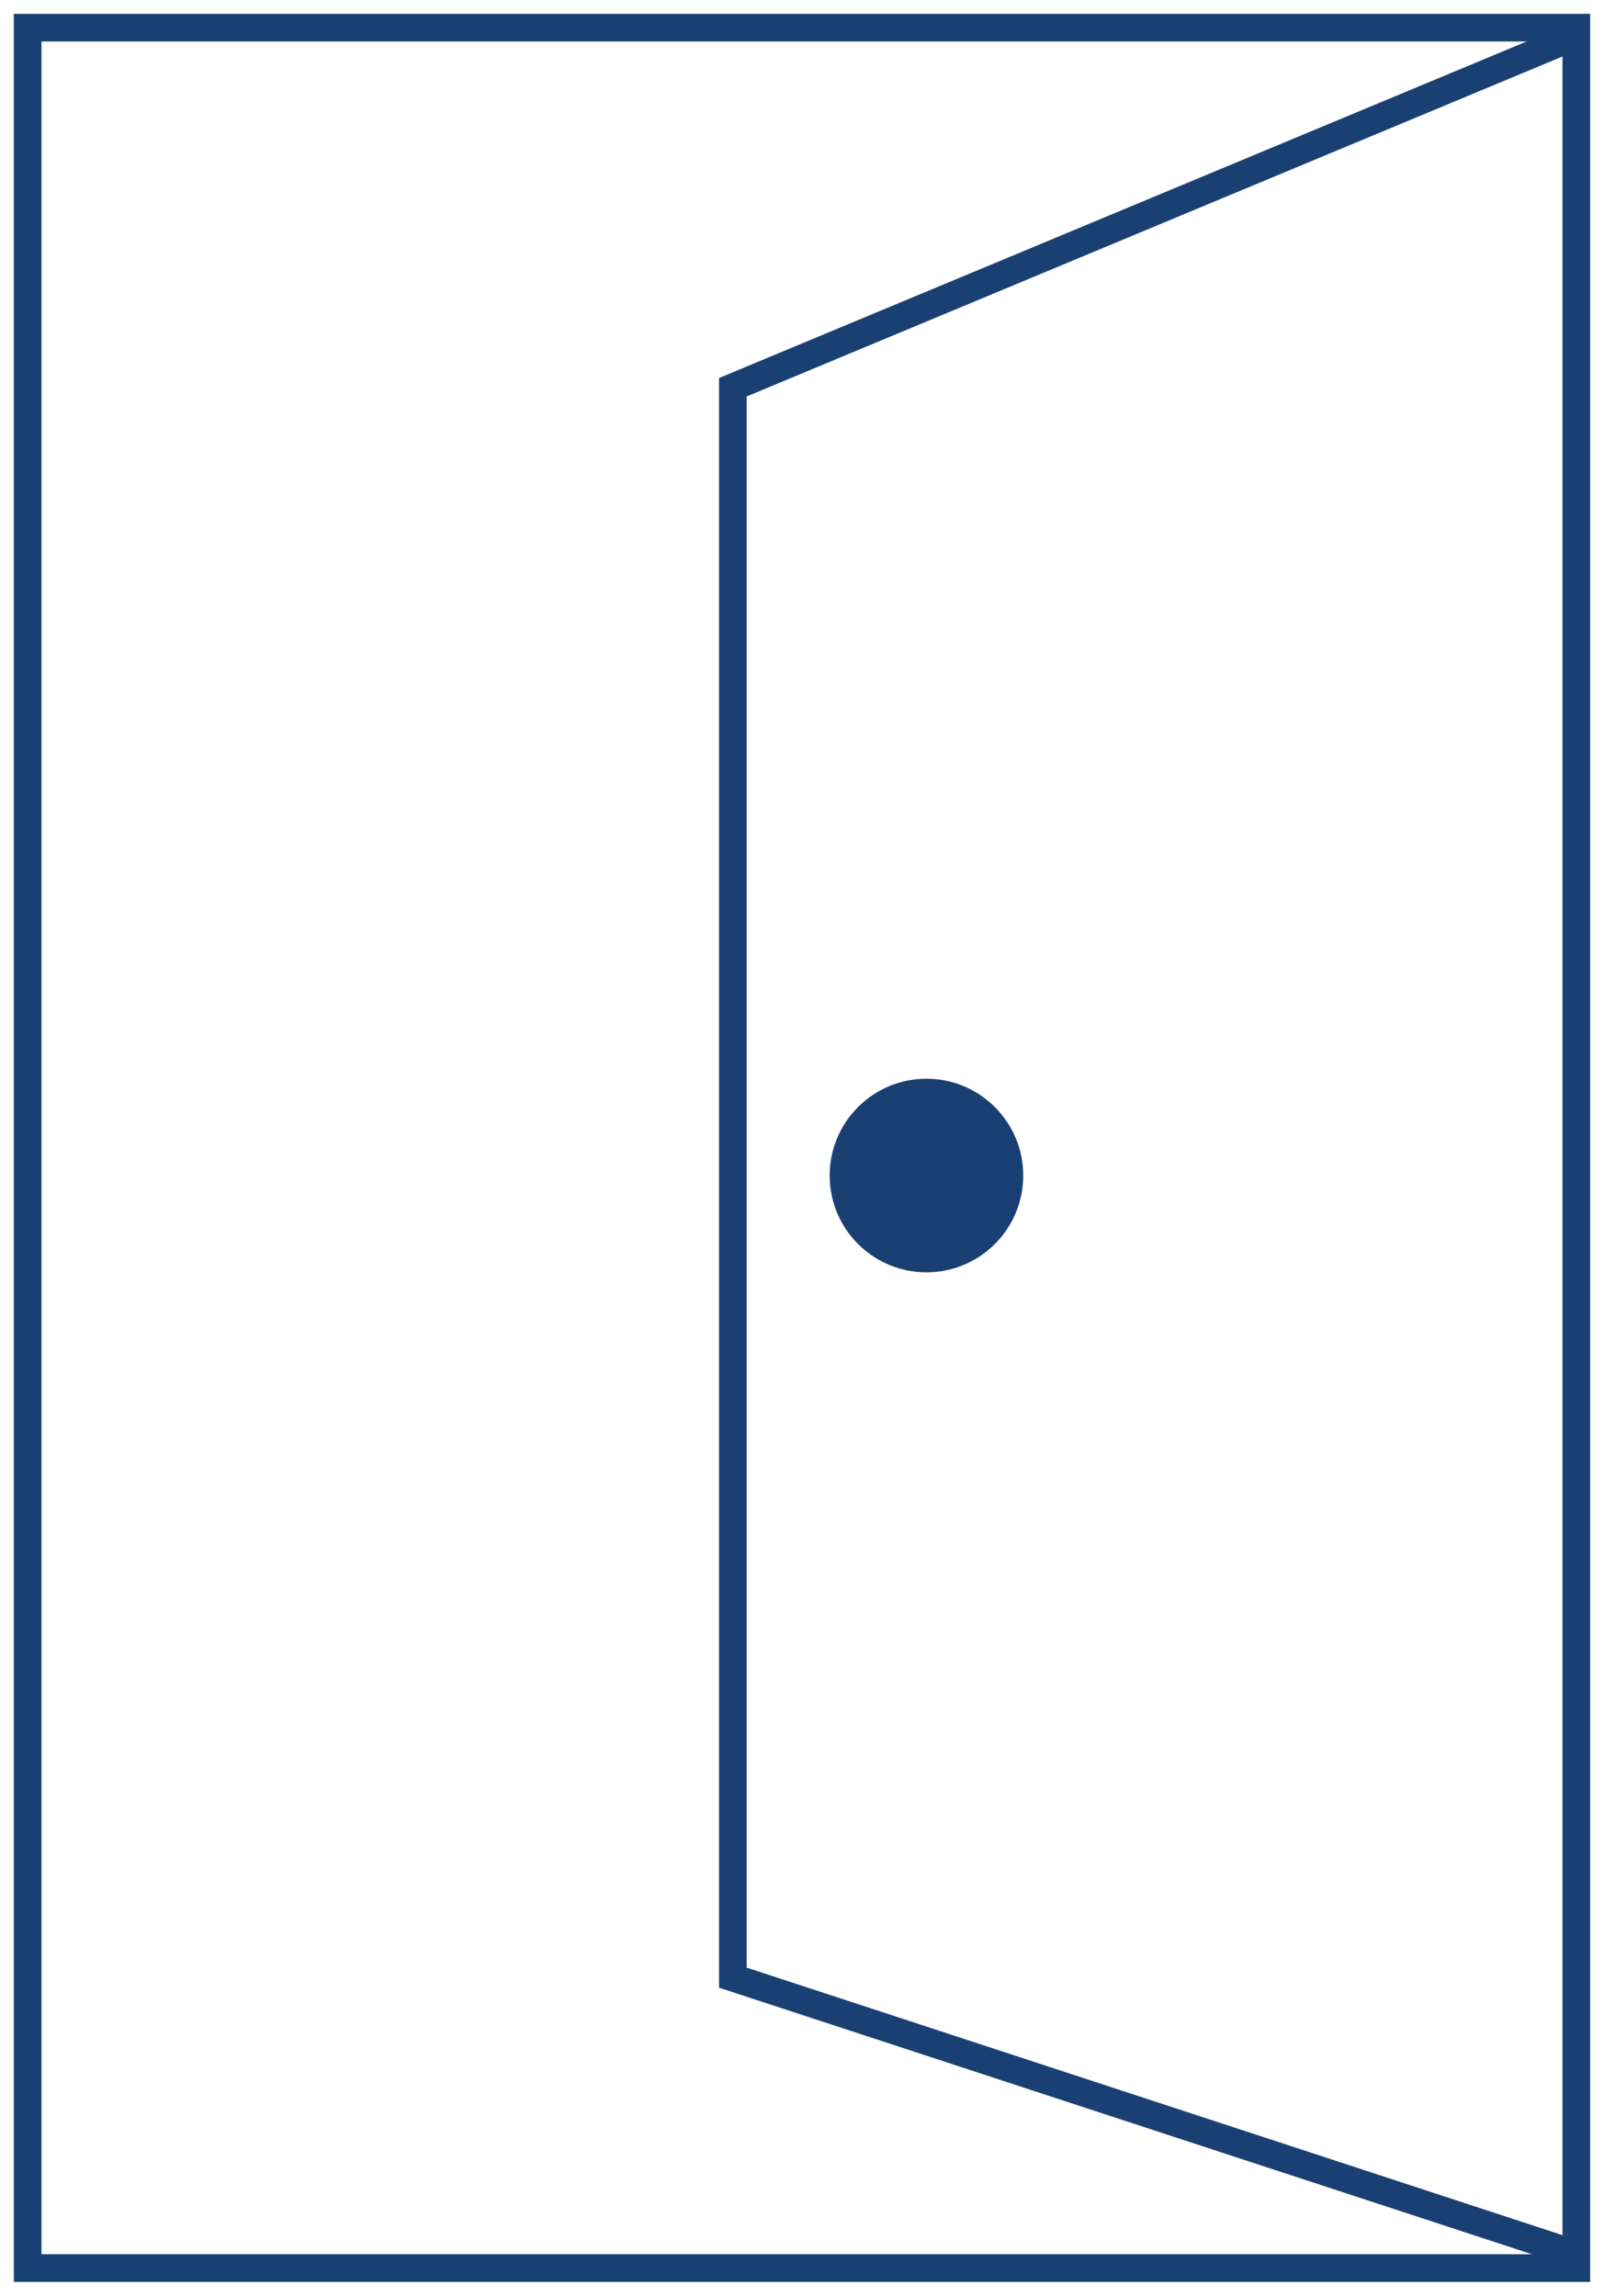 <svg width="58" height="83" viewBox="0 0 58 83" fill="none" xmlns="http://www.w3.org/2000/svg">
<path d="M57 1H1V82H57V1Z" stroke="#194173" stroke-miterlimit="10"/>
<circle cx="33.5" cy="42.5" r="3.5" fill="#1A4073"/>
<path d="M57 81.5L26.5 71.5V14L56.5 1.5" stroke="#1A4073"/>
</svg>
